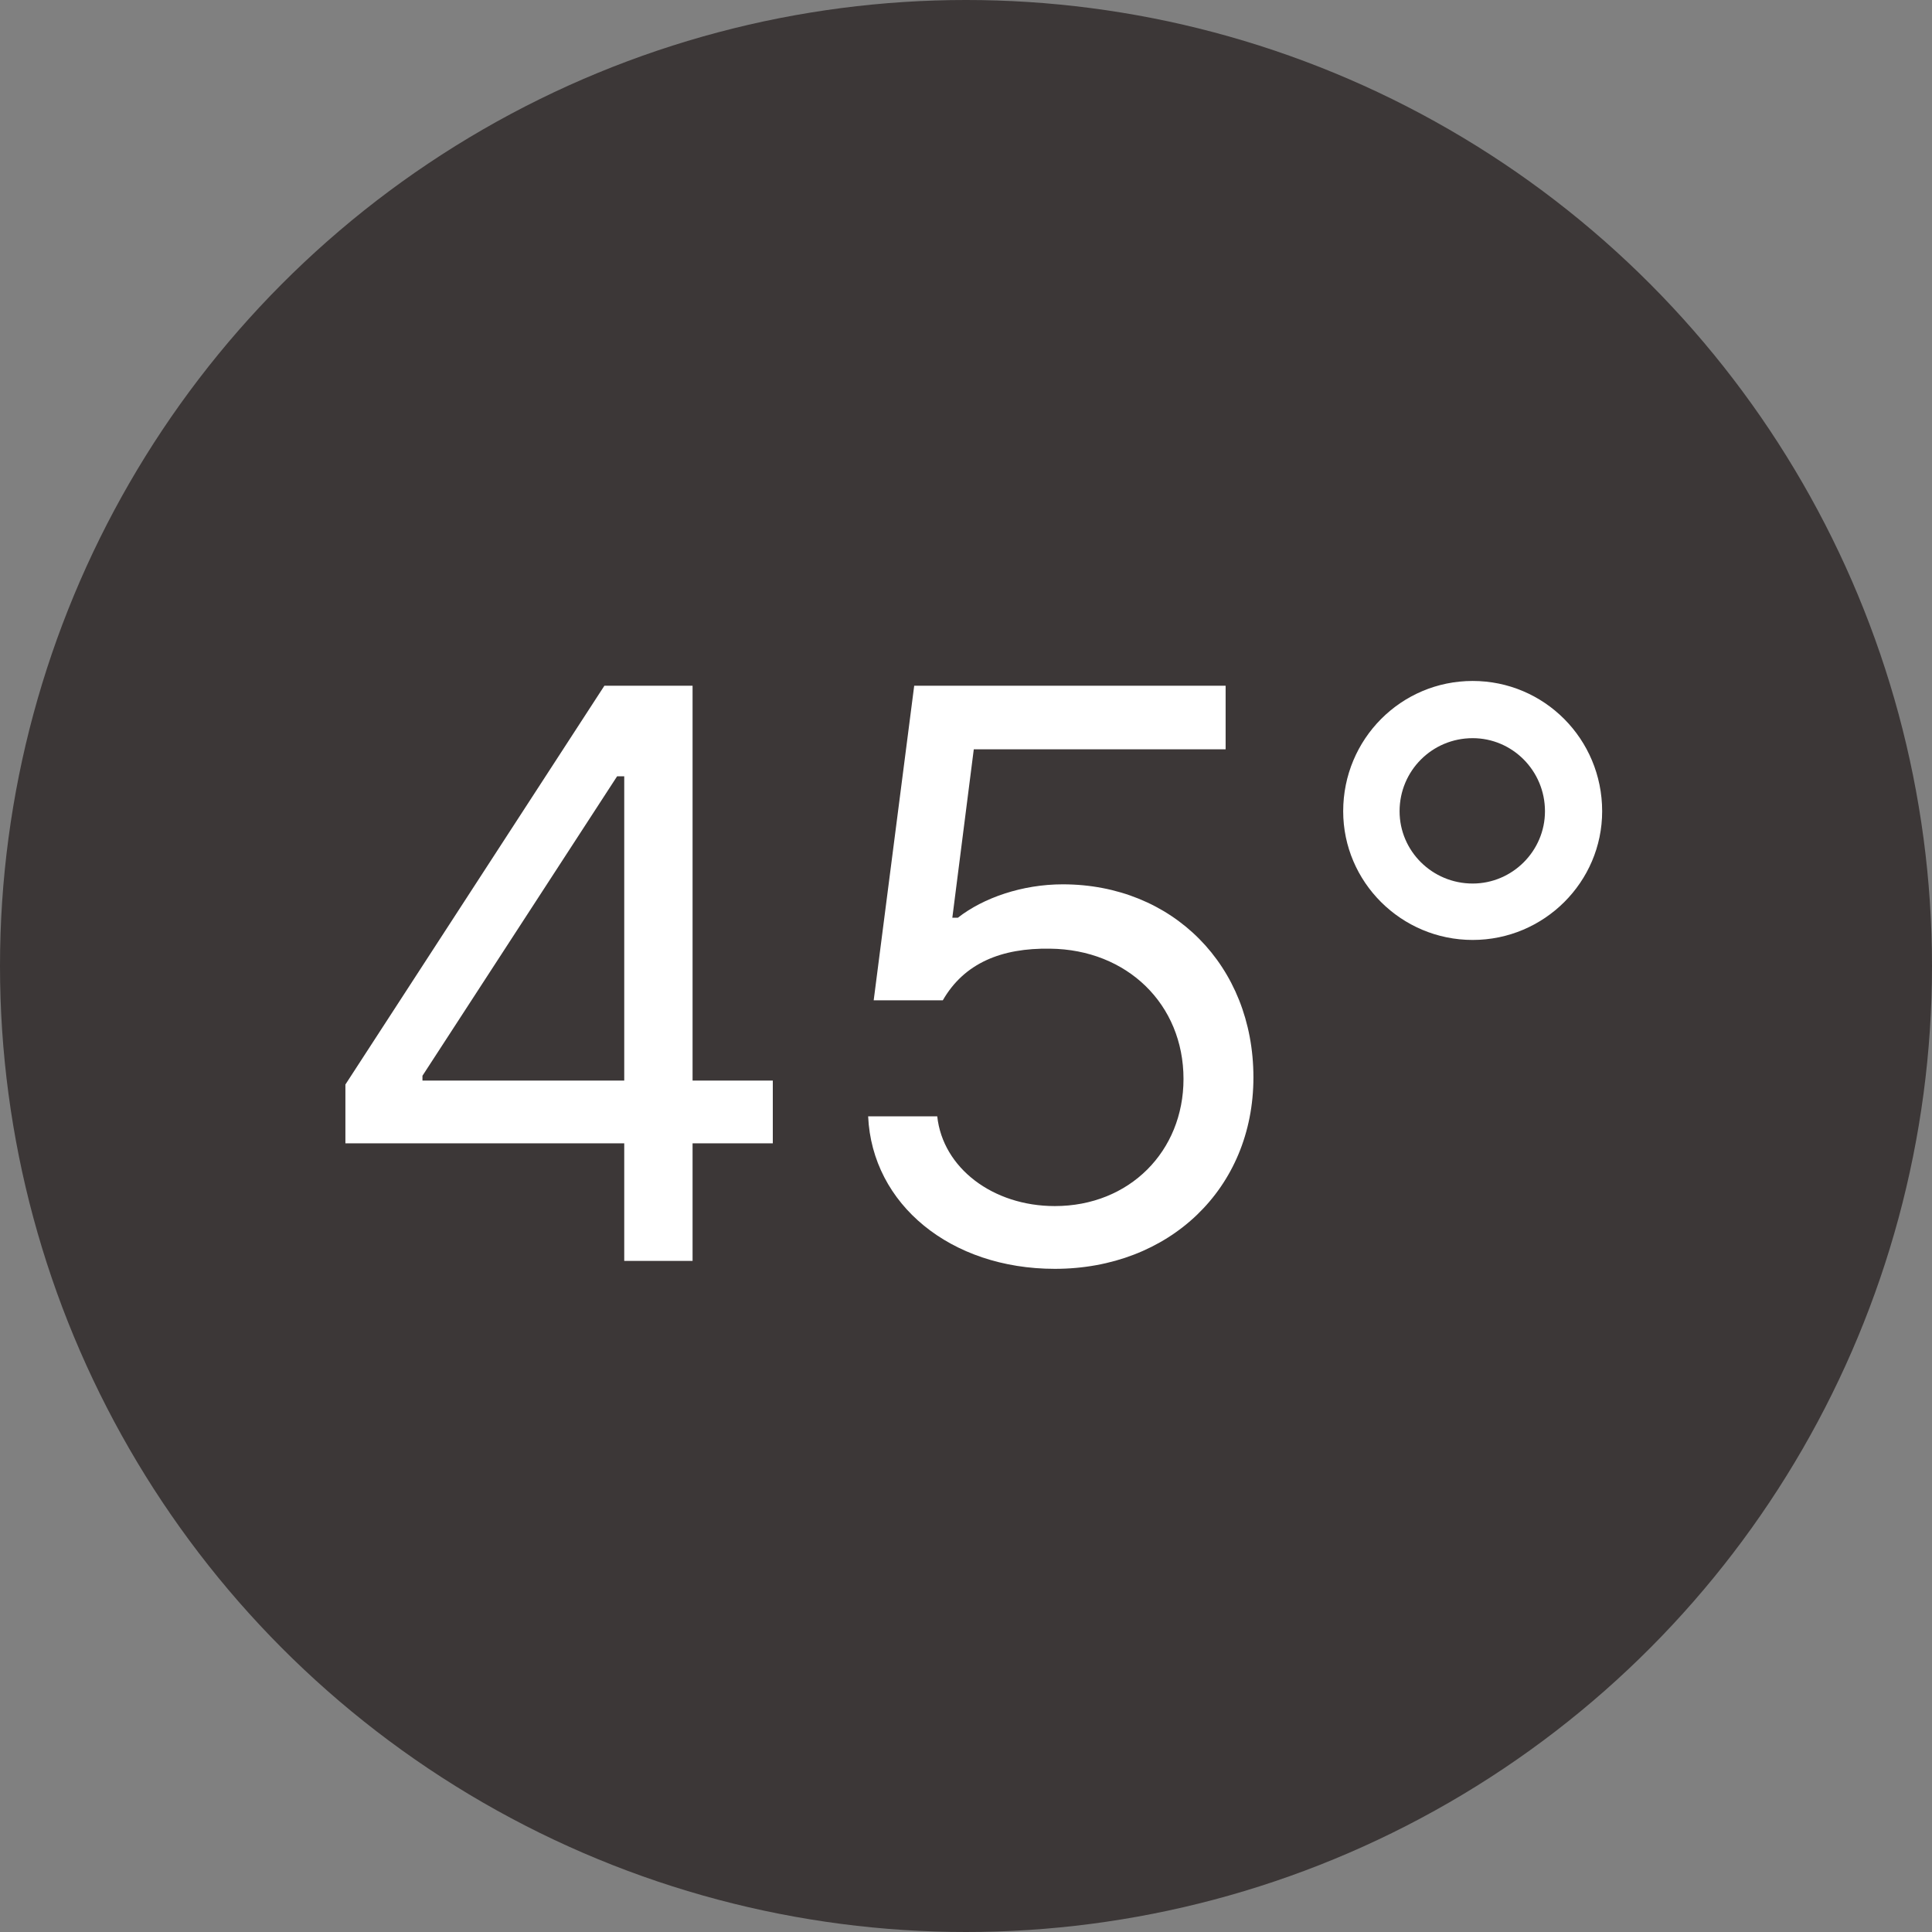 <svg width="95" height="95" viewBox="0 0 95 95" fill="none" xmlns="http://www.w3.org/2000/svg">
<rect x="0" y="0" width="95" height="95" fill="#808080" stroke="none"/>
<circle cx="47.5" cy="47.5" r="47.5" fill="#3C3737"/>
<path d="M16.984 56.219V53.328L29.719 33.719H34.055V53.133H38V56.219H34.055V62H30.695V56.219H16.984ZM20.773 53.133H30.695V38.172H30.344L20.773 52.898V53.133ZM51.867 62.391C46.75 62.391 42.883 59.227 42.688 54.891H46.086C46.359 57.43 48.82 59.305 51.867 59.305C55.539 59.305 58.195 56.609 58.195 53.055C58.195 49.383 55.422 46.688 51.633 46.648C49.25 46.609 47.414 47.352 46.359 49.188H42.961L44.953 33.719H60.266V36.844H47.883L46.828 45.125H47.102C48.352 44.148 50.266 43.484 52.258 43.484C57.648 43.484 61.633 47.469 61.633 52.977C61.633 58.445 57.492 62.391 51.867 62.391ZM72.414 46.219C68.898 46.219 66.047 43.367 66.047 39.891C66.047 36.336 68.898 33.484 72.414 33.484C75.93 33.484 78.781 36.336 78.781 39.891C78.781 43.367 75.93 46.219 72.414 46.219ZM72.414 43.445C74.367 43.445 75.969 41.844 75.969 39.891C75.969 37.898 74.367 36.297 72.414 36.297C70.422 36.297 68.82 37.898 68.82 39.891C68.82 41.844 70.422 43.445 72.414 43.445Z" fill="white"/>
</svg>
